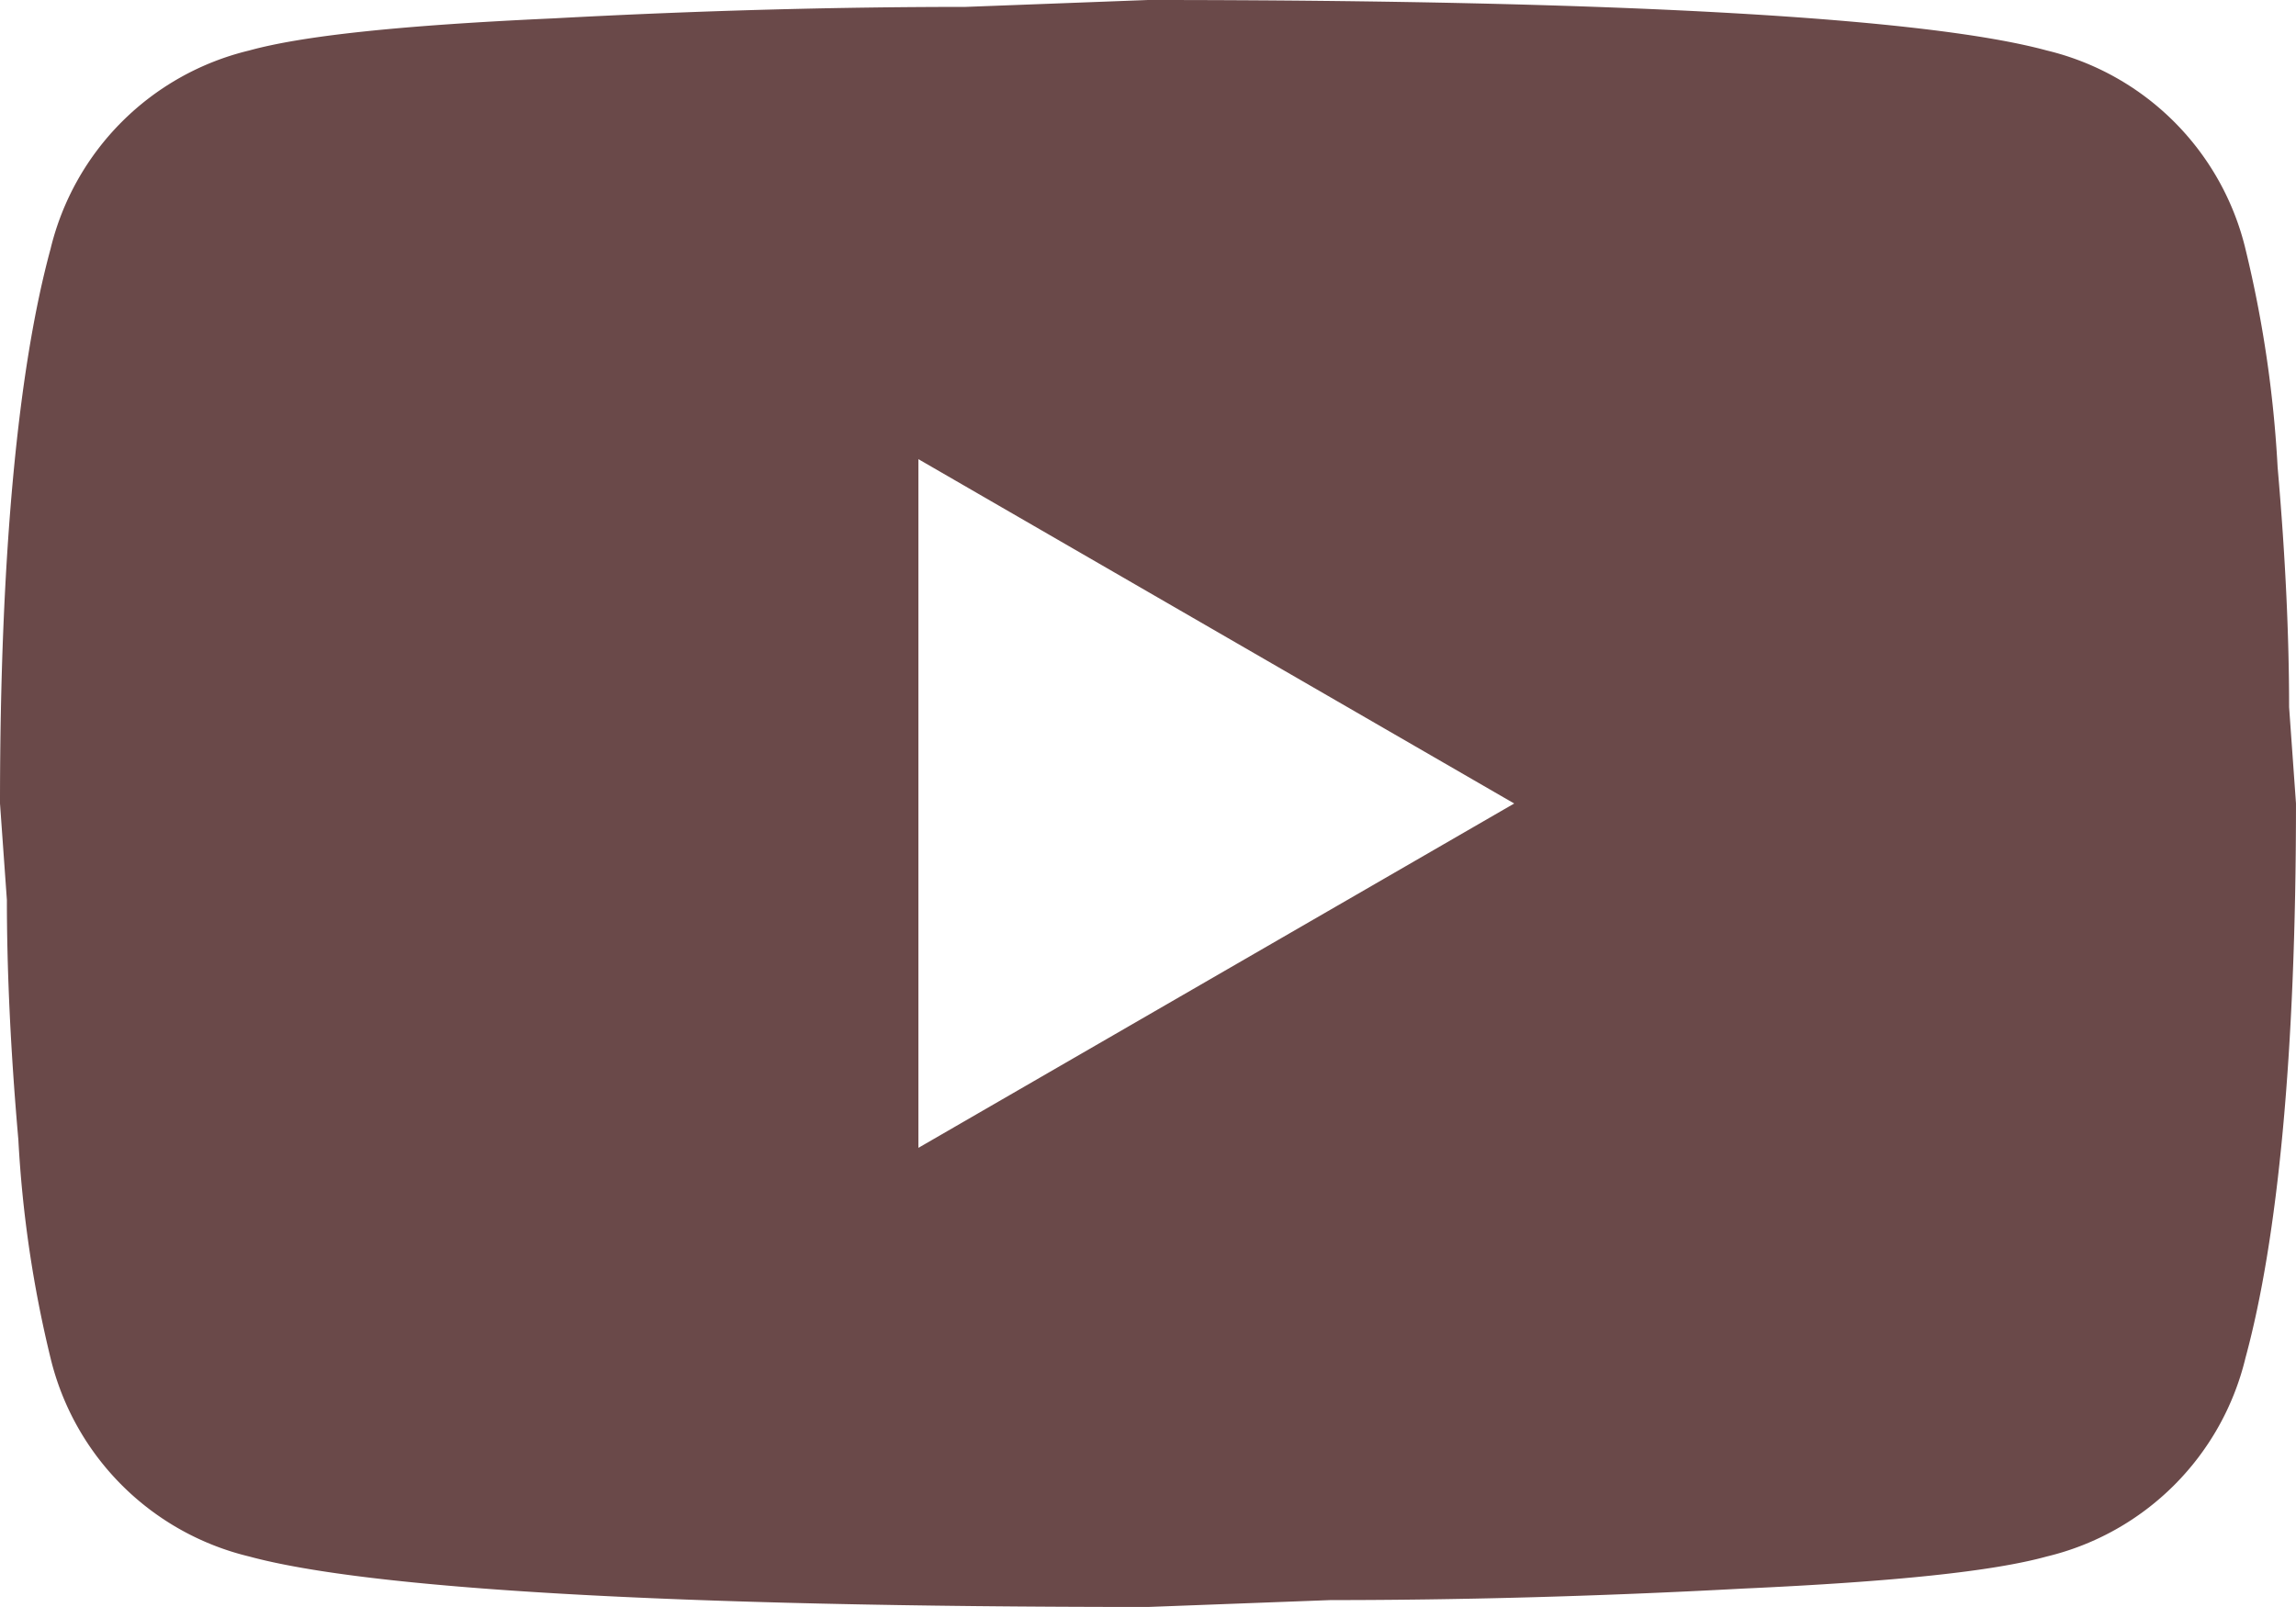 <svg xmlns="http://www.w3.org/2000/svg" width="151.103" height="105.772" viewBox="0 0 151.103 105.772"><path d="M62.441,80.551l39.211-22.665L62.441,35.221V80.551m87.337-59.157a78.108,78.108,0,0,1,2.115,14.355c.529,6.044.756,11.257.756,15.79l.453,6.346c0,16.546-1.209,28.71-3.324,36.491a17.7,17.7,0,0,1-13.07,13.07c-3.551.982-10.048,1.662-20.021,2.115-9.822.529-18.812.756-27.123.756l-12.013.453c-31.656,0-51.375-1.209-59.157-3.324a17.7,17.7,0,0,1-13.07-13.07A78.109,78.109,0,0,1,3.209,80.023c-.529-6.044-.756-11.257-.756-15.79L2,57.886C2,41.34,3.209,29.176,5.324,21.395a17.7,17.7,0,0,1,13.07-13.07c3.551-.982,10.048-1.662,20.021-2.115,9.822-.529,18.812-.756,27.123-.756L77.551,5c31.656,0,51.375,1.209,59.157,3.324A17.7,17.7,0,0,1,149.779,21.395Z" transform="translate(-2 -5)" fill="#6a4949"/></svg>